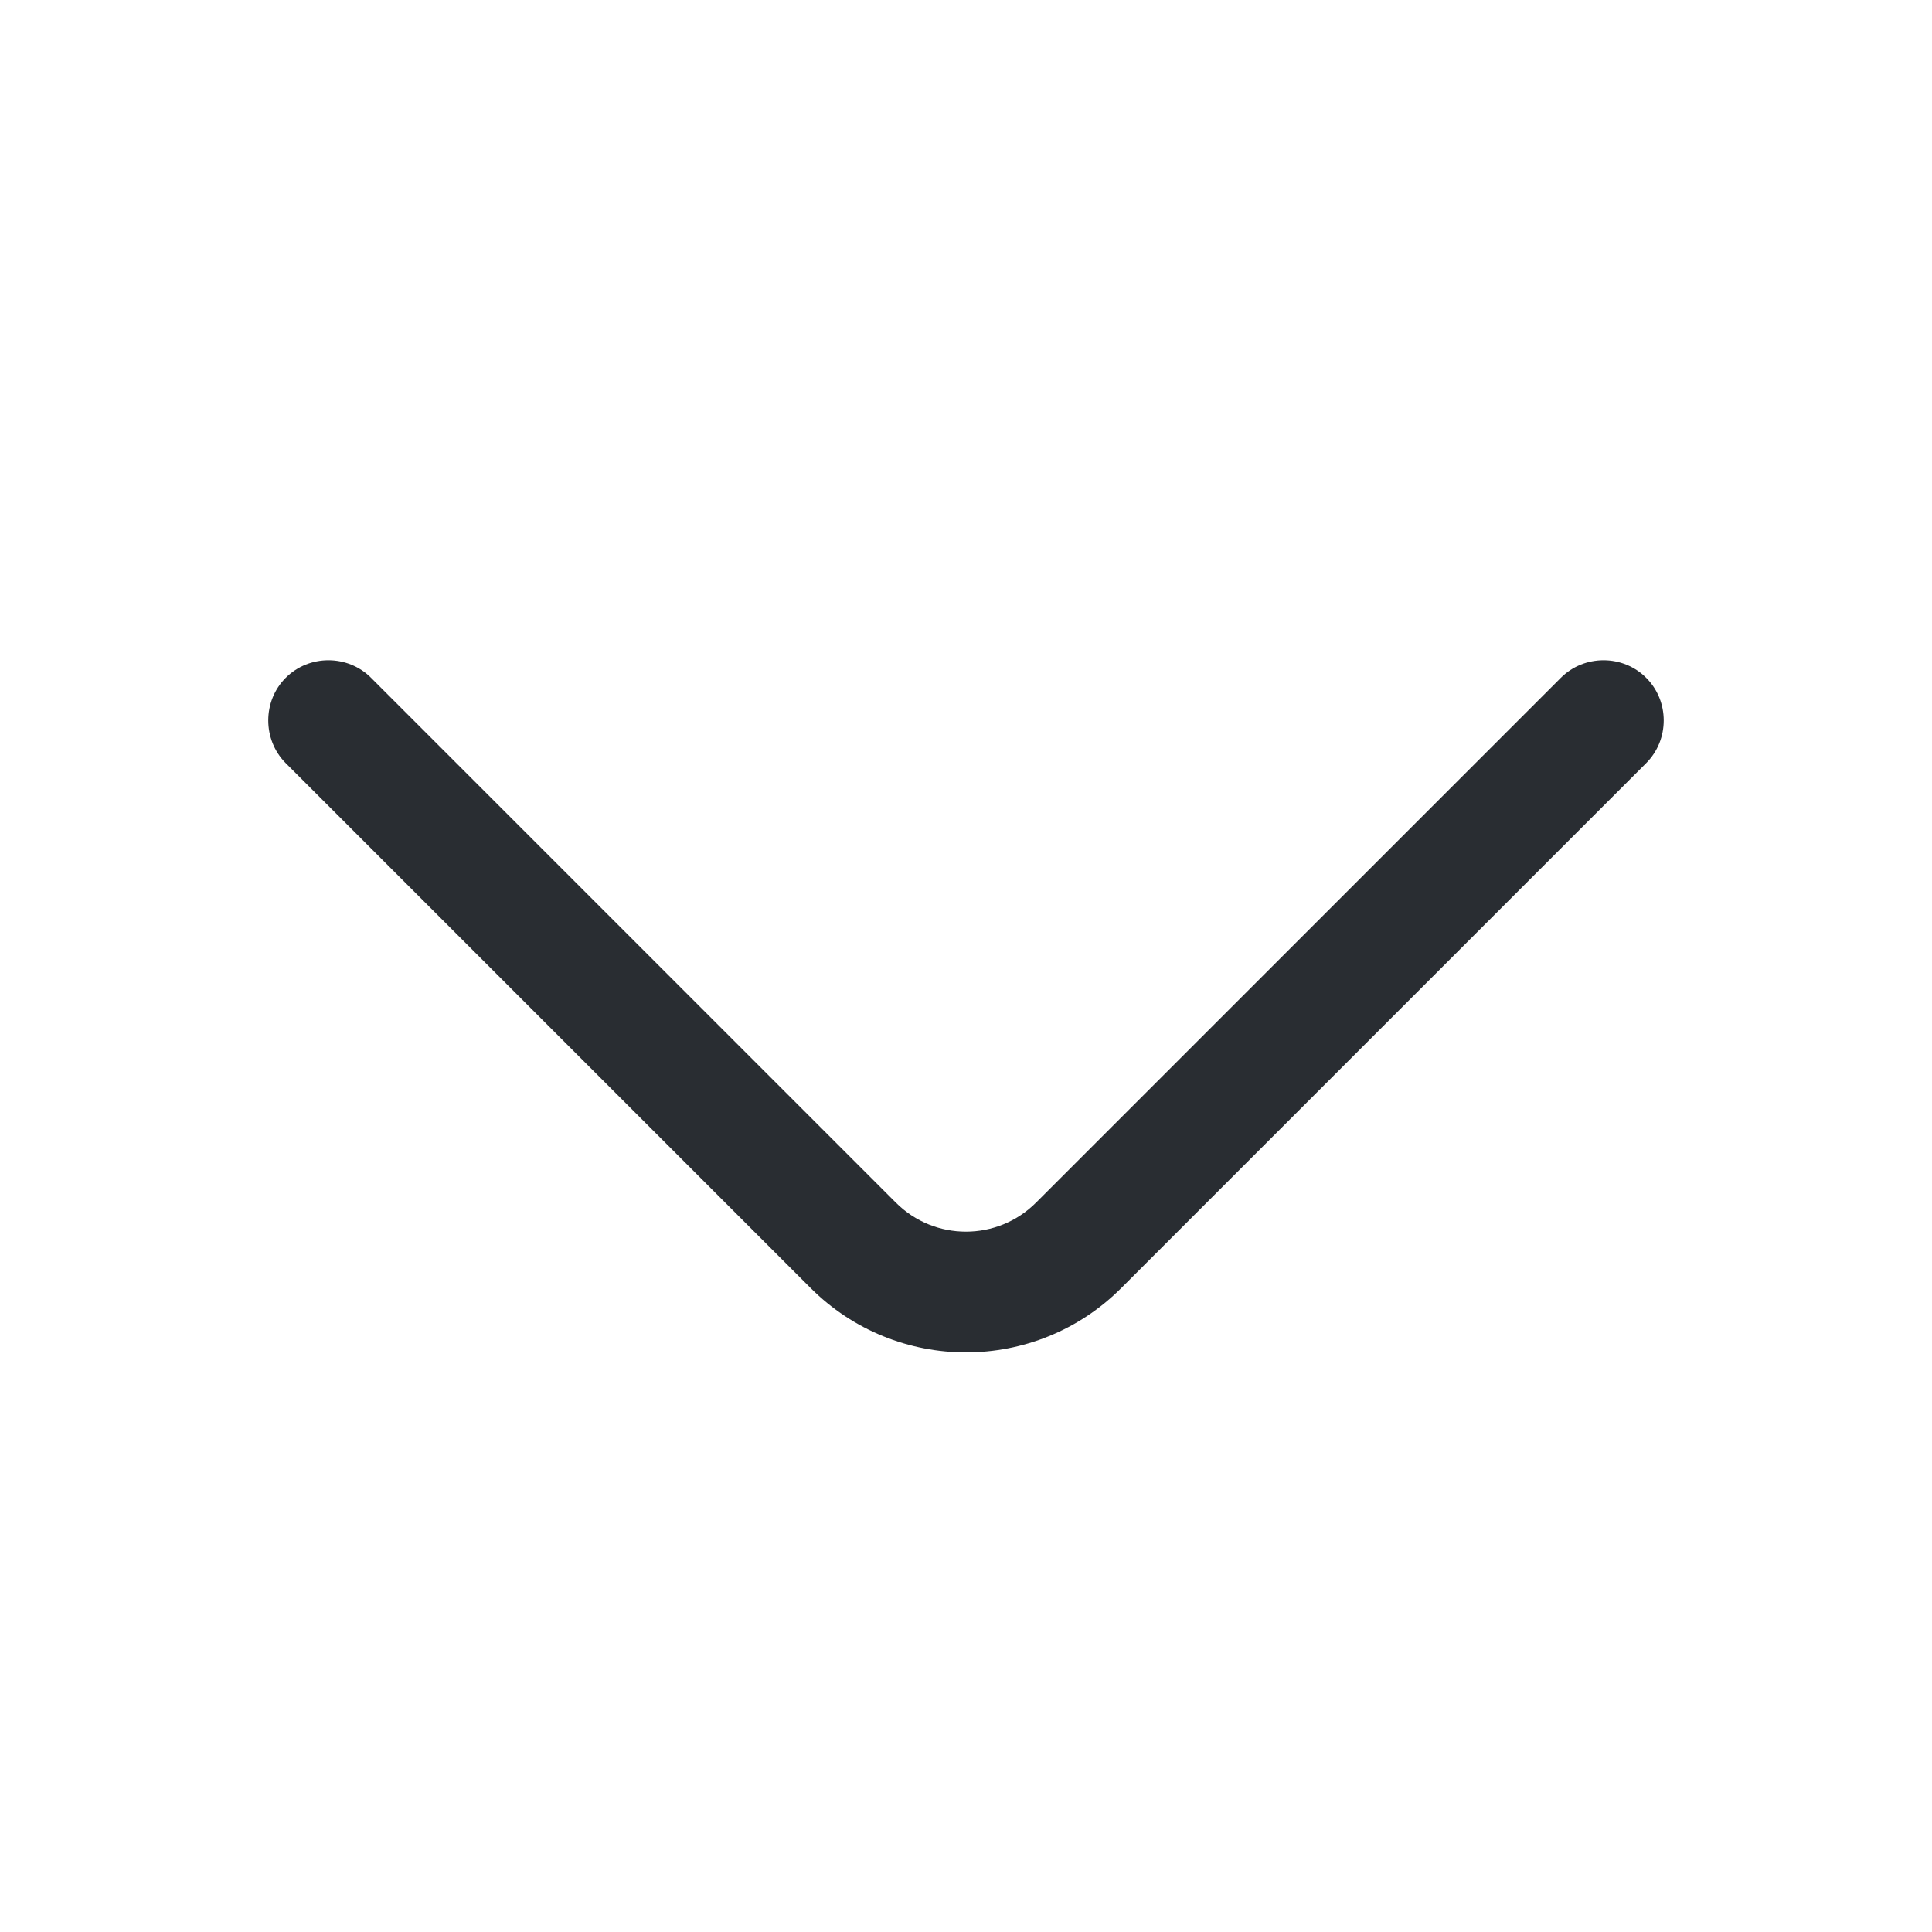 <svg width="18" height="18" viewBox="0 0 18 18" fill="none" xmlns="http://www.w3.org/2000/svg">
<path d="M9 12.6C8.475 12.6 7.95 12.398 7.552 12L2.662 7.11C2.445 6.892 2.445 6.532 2.662 6.315C2.88 6.097 3.24 6.097 3.457 6.315L8.347 11.205C8.707 11.565 9.292 11.565 9.652 11.205L14.542 6.315C14.76 6.097 15.12 6.097 15.337 6.315C15.555 6.532 15.555 6.892 15.337 7.11L10.447 12C10.05 12.398 9.525 12.6 9 12.6Z" fill="#292D32"/>
</svg>
